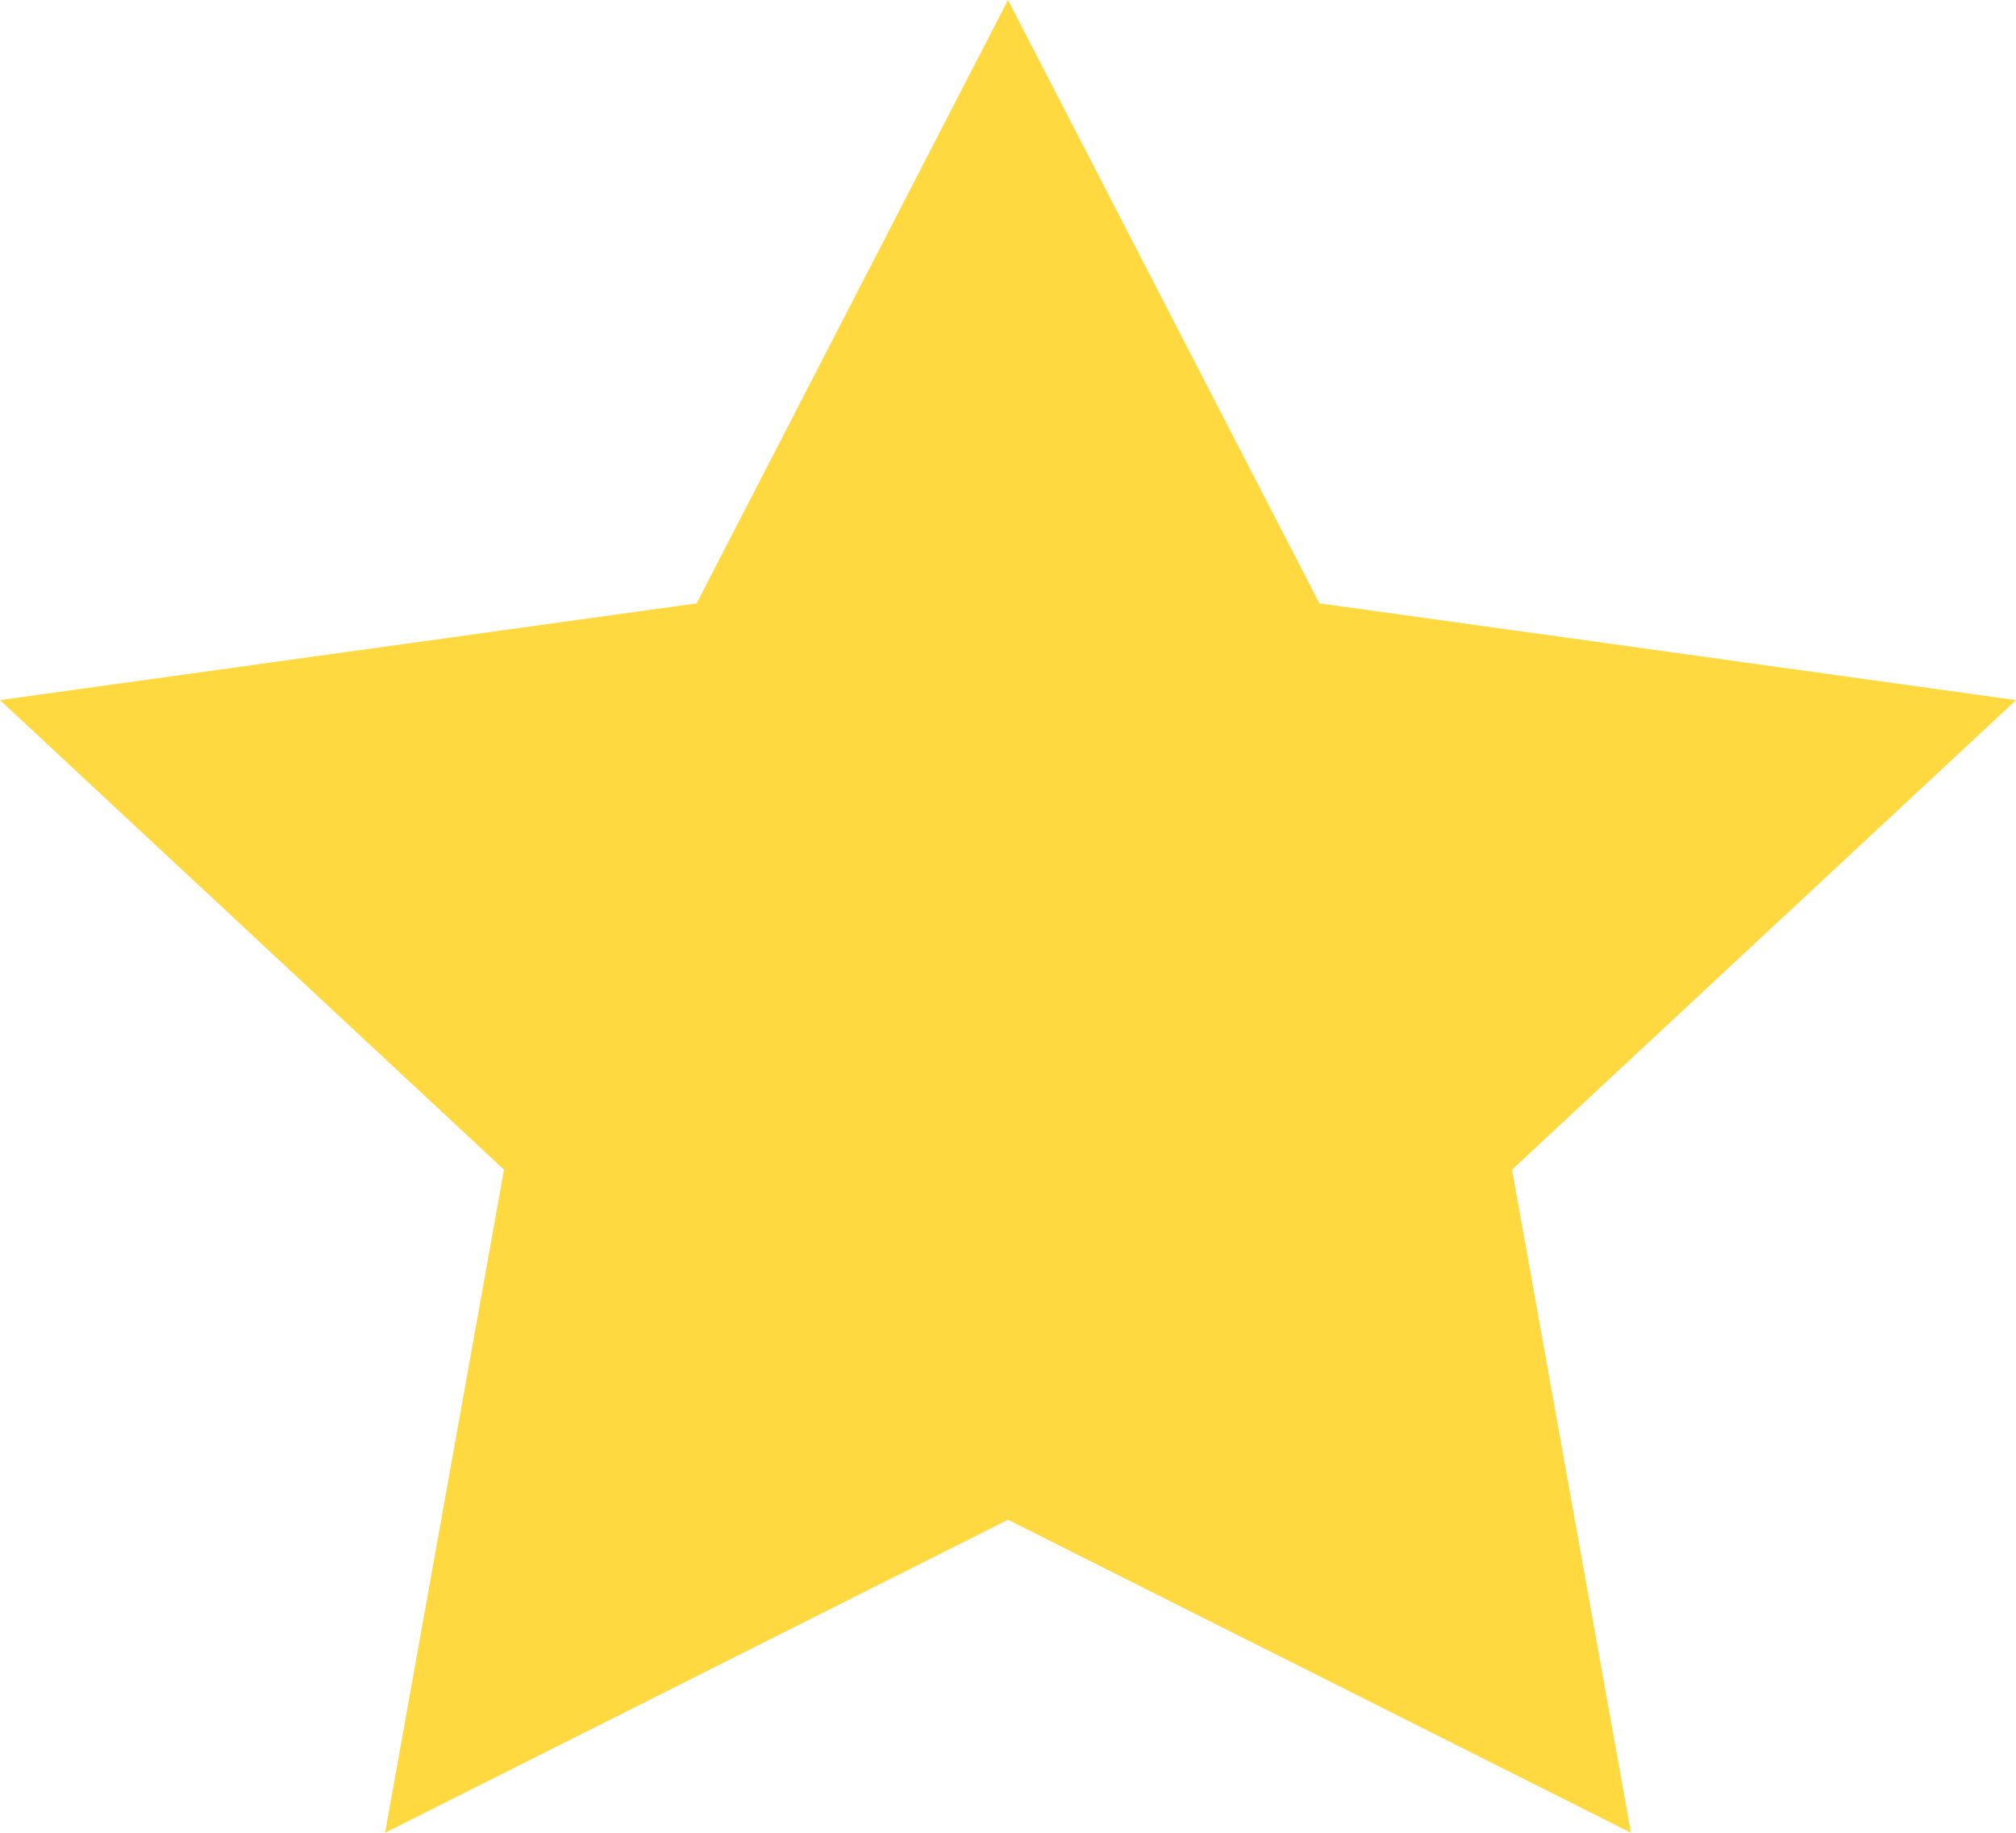 <svg xmlns="http://www.w3.org/2000/svg" width="11" height="10" viewBox="0 0 11 10">
    <g fill="none" fill-rule="evenodd">
        <g fill="#FFD93F">
            <g>
                <g>
                    <g>
                        <g>
                            <path d="M31.5 1L33.199 4.292 37 4.82 34.25 7.382 34.899 11 31.5 9.292 28.101 11 28.75 7.382 26 4.82 29.801 4.292z" transform="translate(-79 -384) translate(-319 125) translate(357 221) translate(15 37)"/>
                        </g>
                    </g>
                </g>
            </g>
        </g>
    </g>
</svg>
